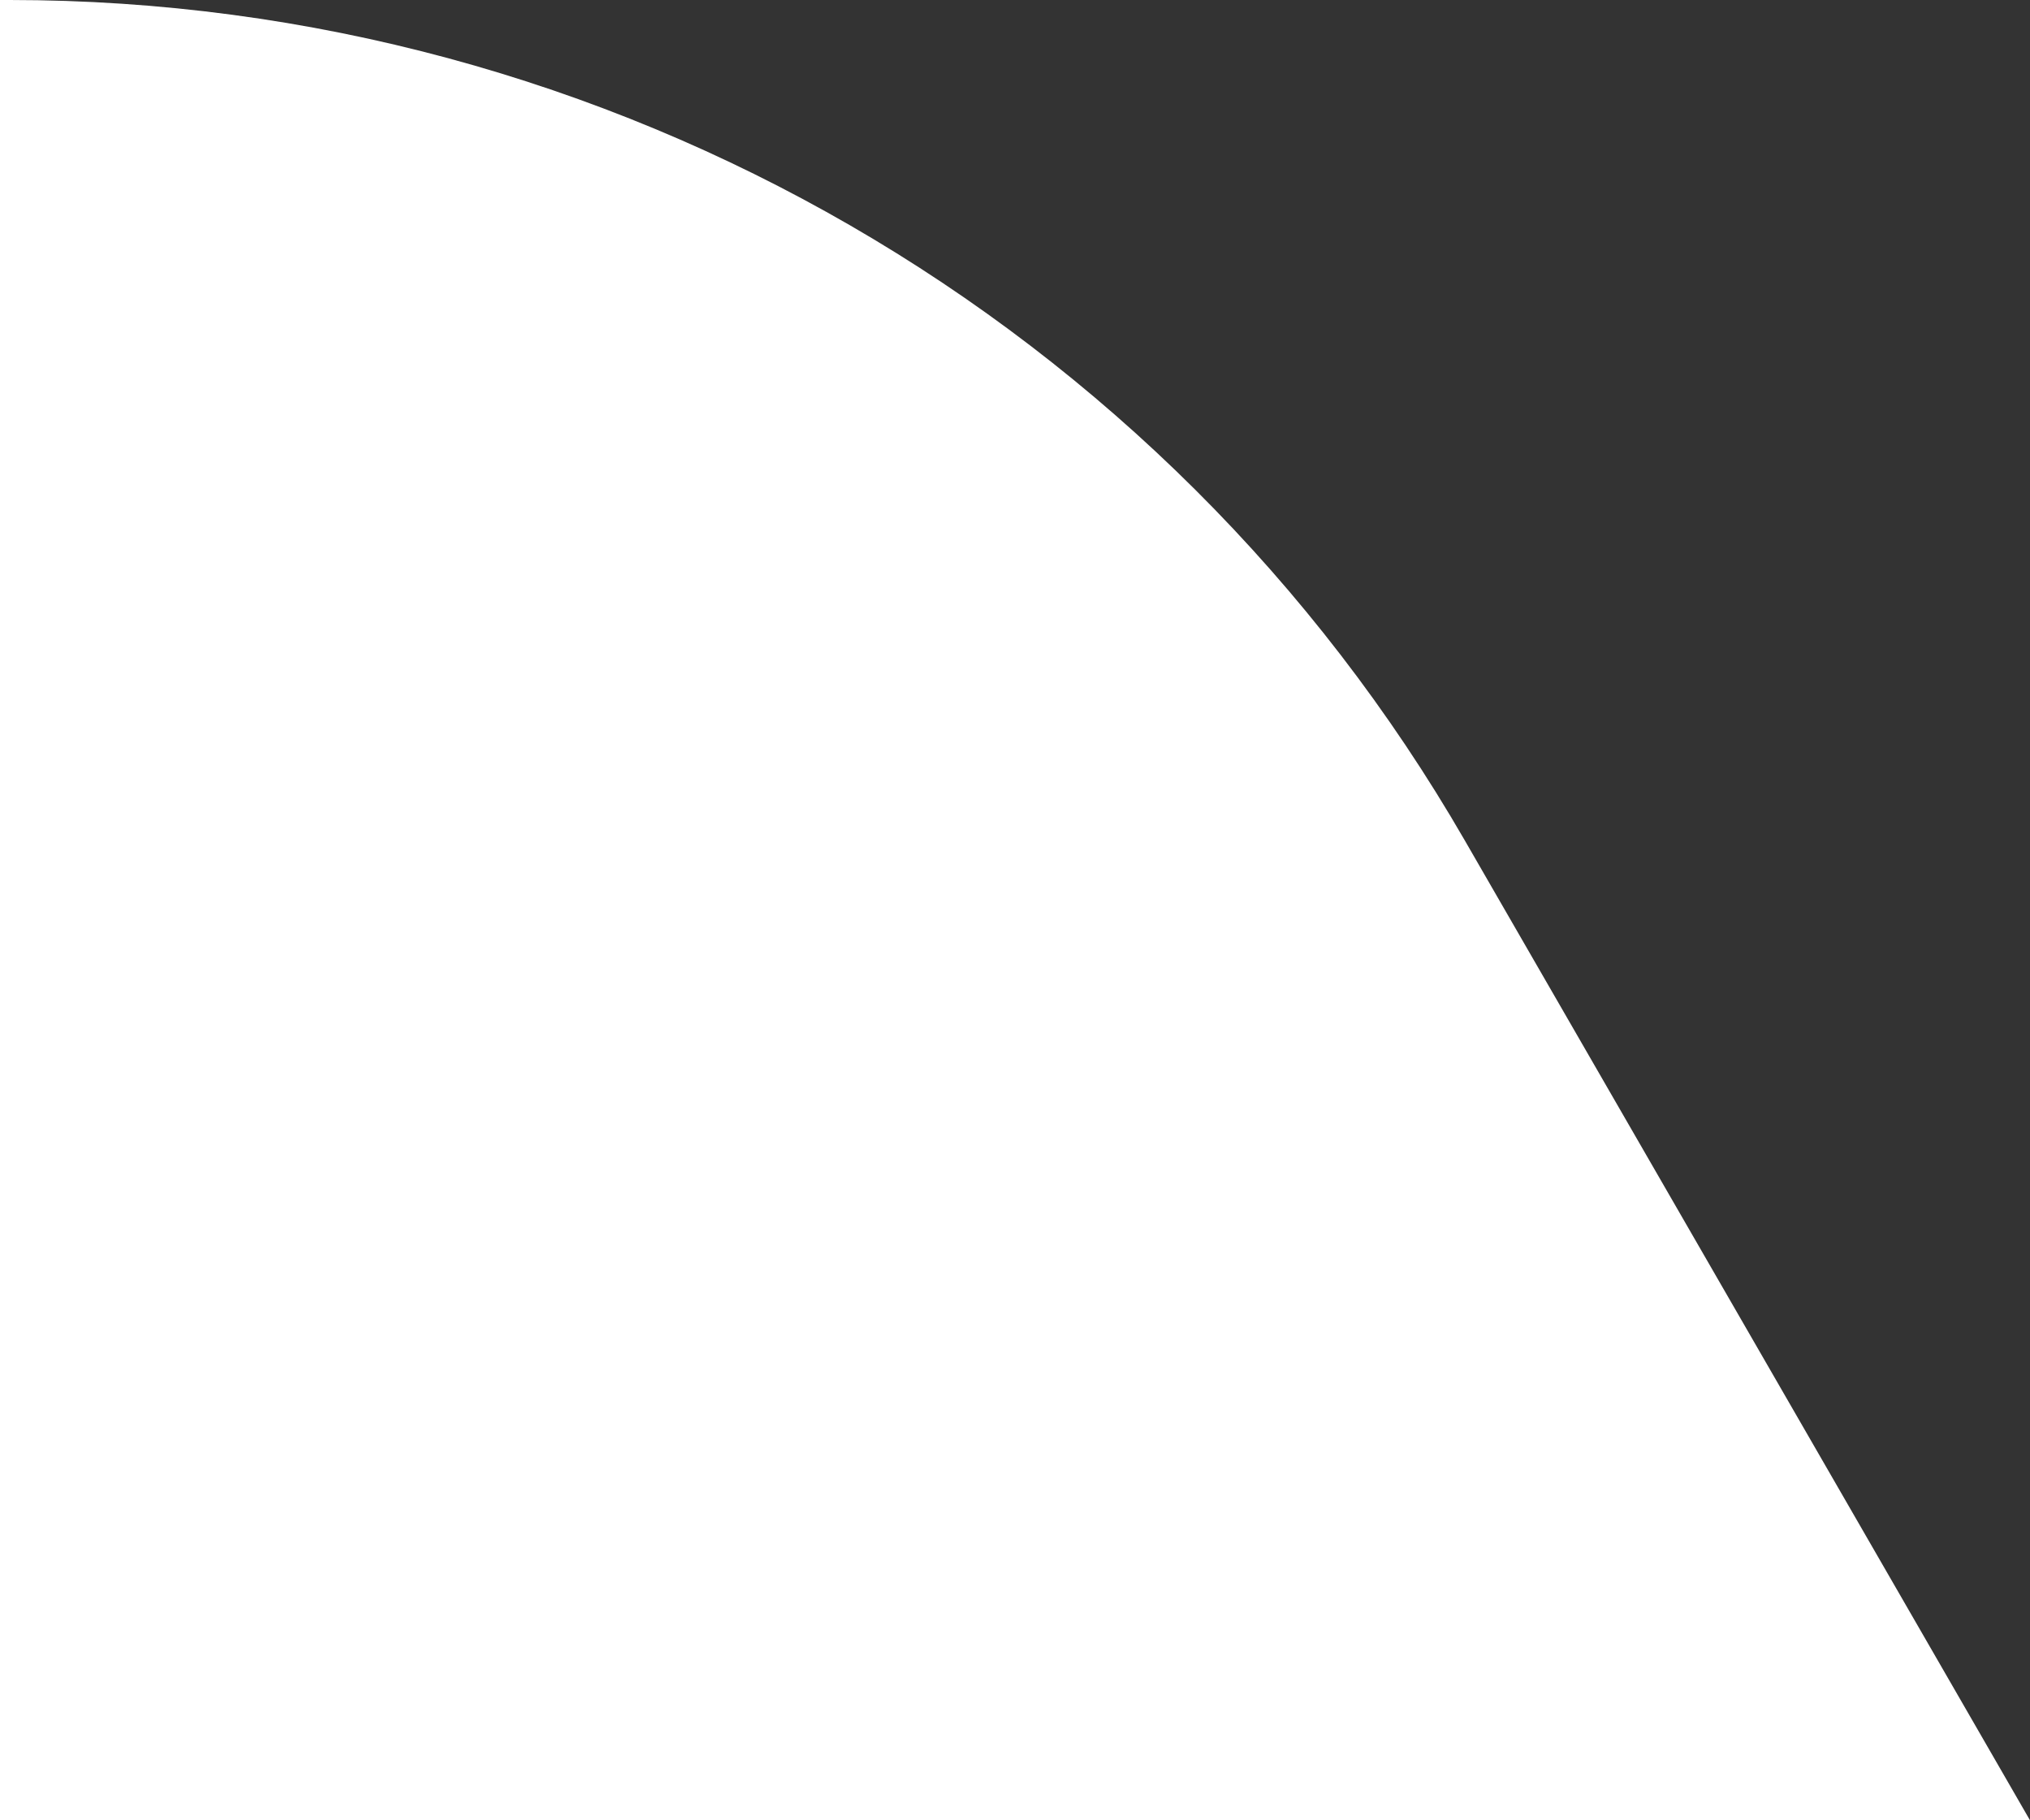 <?xml version="1.0" encoding="UTF-8"?>
<svg width="58px" height="52px" viewBox="0 0 58 52" version="1.1" xmlns="http://www.w3.org/2000/svg" xmlns:xlink="http://www.w3.org/1999/xlink" preserveAspectRatio="none">
    <rect x="0" y="0" width="58" height="52" fill="#333333" stroke="none"/>
    <!-- Generator: Sketch 54.1 (76490) - https://sketchapp.com -->
    <title>Rectangle Copy</title>
    <desc>Created with Sketch.</desc>
    <g id="Info" stroke="none" stroke-width="1" fill="none" fill-rule="evenodd">
        <path d="M0,0 L0.277,0 C17.431,-3.15118347e-15 33.281,9.155 41.854,24.013 L58,52 L0,52 L0,0 Z" id="Rectangle-Copy" fill="#FFFFFF"></path>
    </g>
</svg>